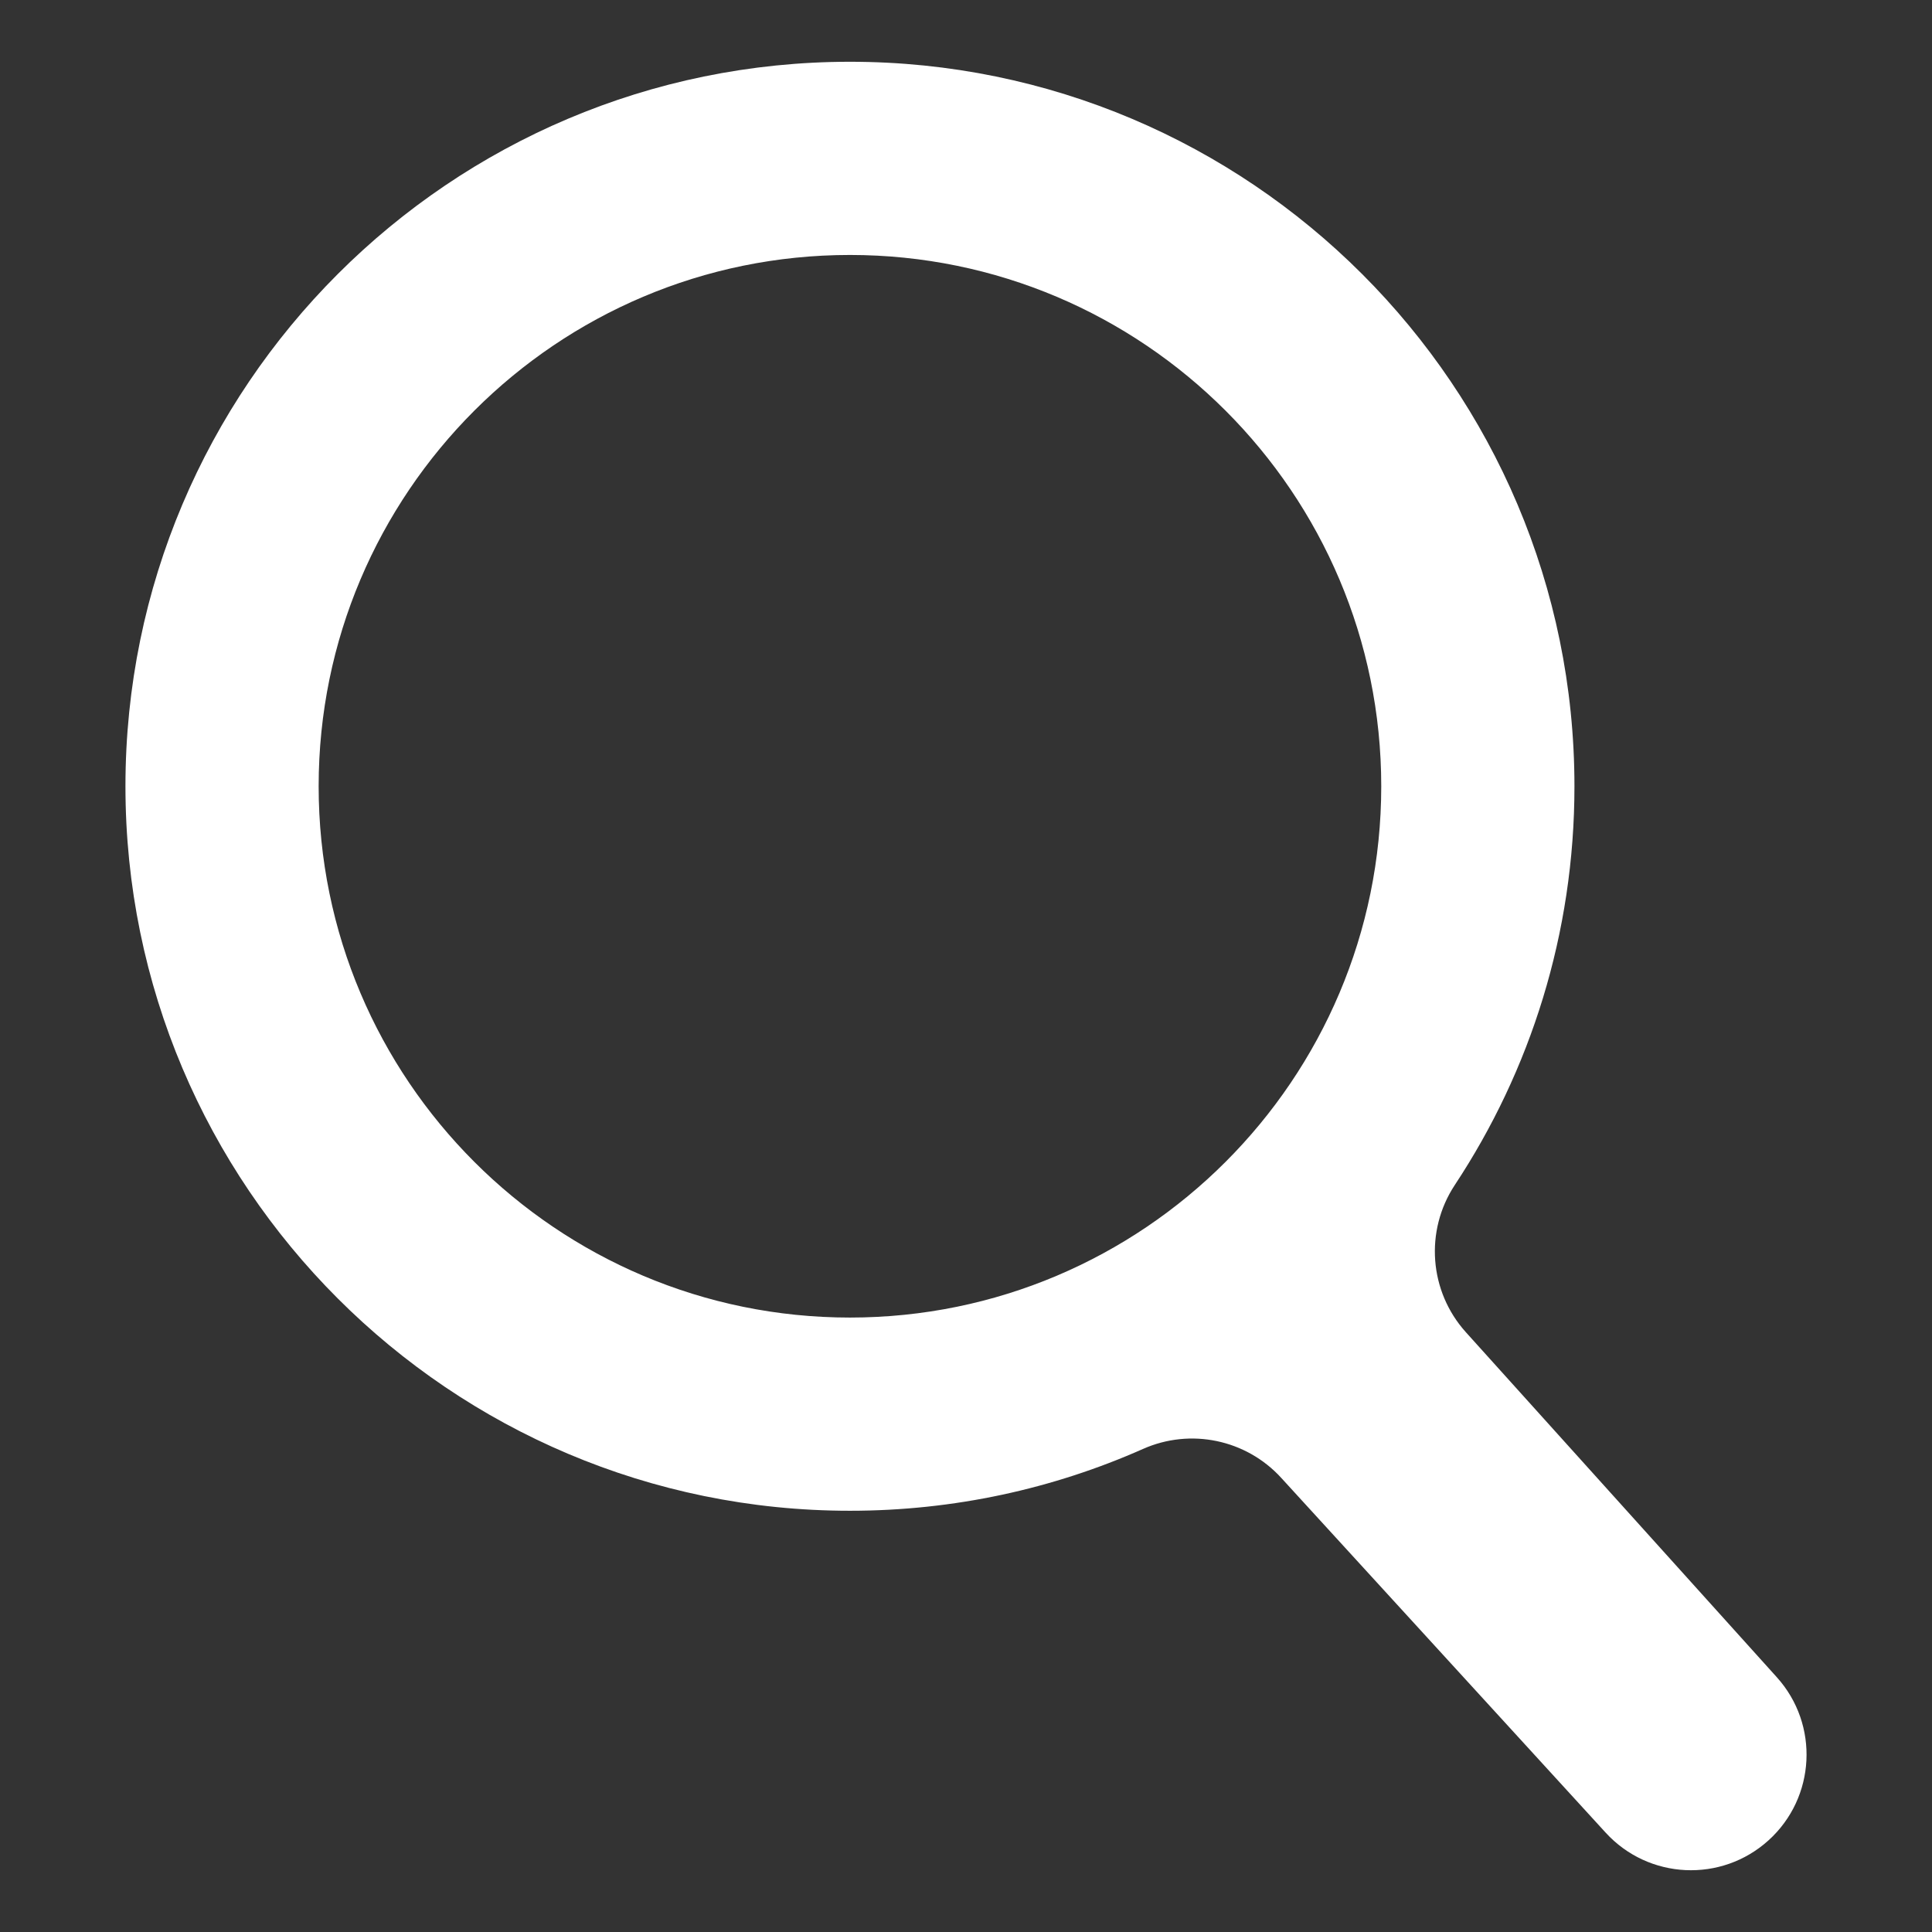 <?xml version="1.0" encoding="UTF-8" standalone="no"?>
<!DOCTYPE svg PUBLIC "-//W3C//DTD SVG 1.1//EN" "http://www.w3.org/Graphics/SVG/1.1/DTD/svg11.dtd">
<svg width="100%" height="100%" viewBox="0 0 4000 4000" version="1.1" xmlns="http://www.w3.org/2000/svg" xmlns:xlink="http://www.w3.org/1999/xlink" xml:space="preserve" xmlns:serif="http://www.serif.com/" style="fill-rule:evenodd;clip-rule:evenodd;stroke-linejoin:round;stroke-miterlimit:2;">
    <rect x="0" y="0" width="4000" height="4000" fill="#333333" stroke="none"/>
    <g transform="matrix(1,0,0,1,259.722,127.874)">
        <path d="M2392.79,2931.76C2320.25,2852.43 2205.12,2828.36 2106.86,2871.97C1921.28,2954.27 1715.94,3000 1500,3000C672.127,3000 0,2327.87 0,1500C0,672.127 672.127,0 1500,0C2327.87,0 3000,672.127 3000,1500C3000,1804.92 2908.82,2088.71 2752.26,2325.58C2689.63,2420.6 2699.11,2545.93 2775.3,2630.45C2946.49,2820.47 3238.09,3143.96 3418.99,3344.65C3507.38,3442.71 3499.68,3593.82 3401.79,3682.39C3401.79,3682.39 3401.78,3682.39 3401.78,3682.39C3304.14,3770.74 3153.48,3763.6 3064.62,3666.43C2875.89,3460.05 2566.54,3121.76 2392.79,2931.76ZM1500,400C2107.11,400 2600,892.893 2600,1500C2600,2107.11 2107.11,2600 1500,2600C892.893,2600 400,2107.11 400,1500C400,892.893 892.893,400 1500,400Z" style="fill:white;"/>
    </g>
</svg>
